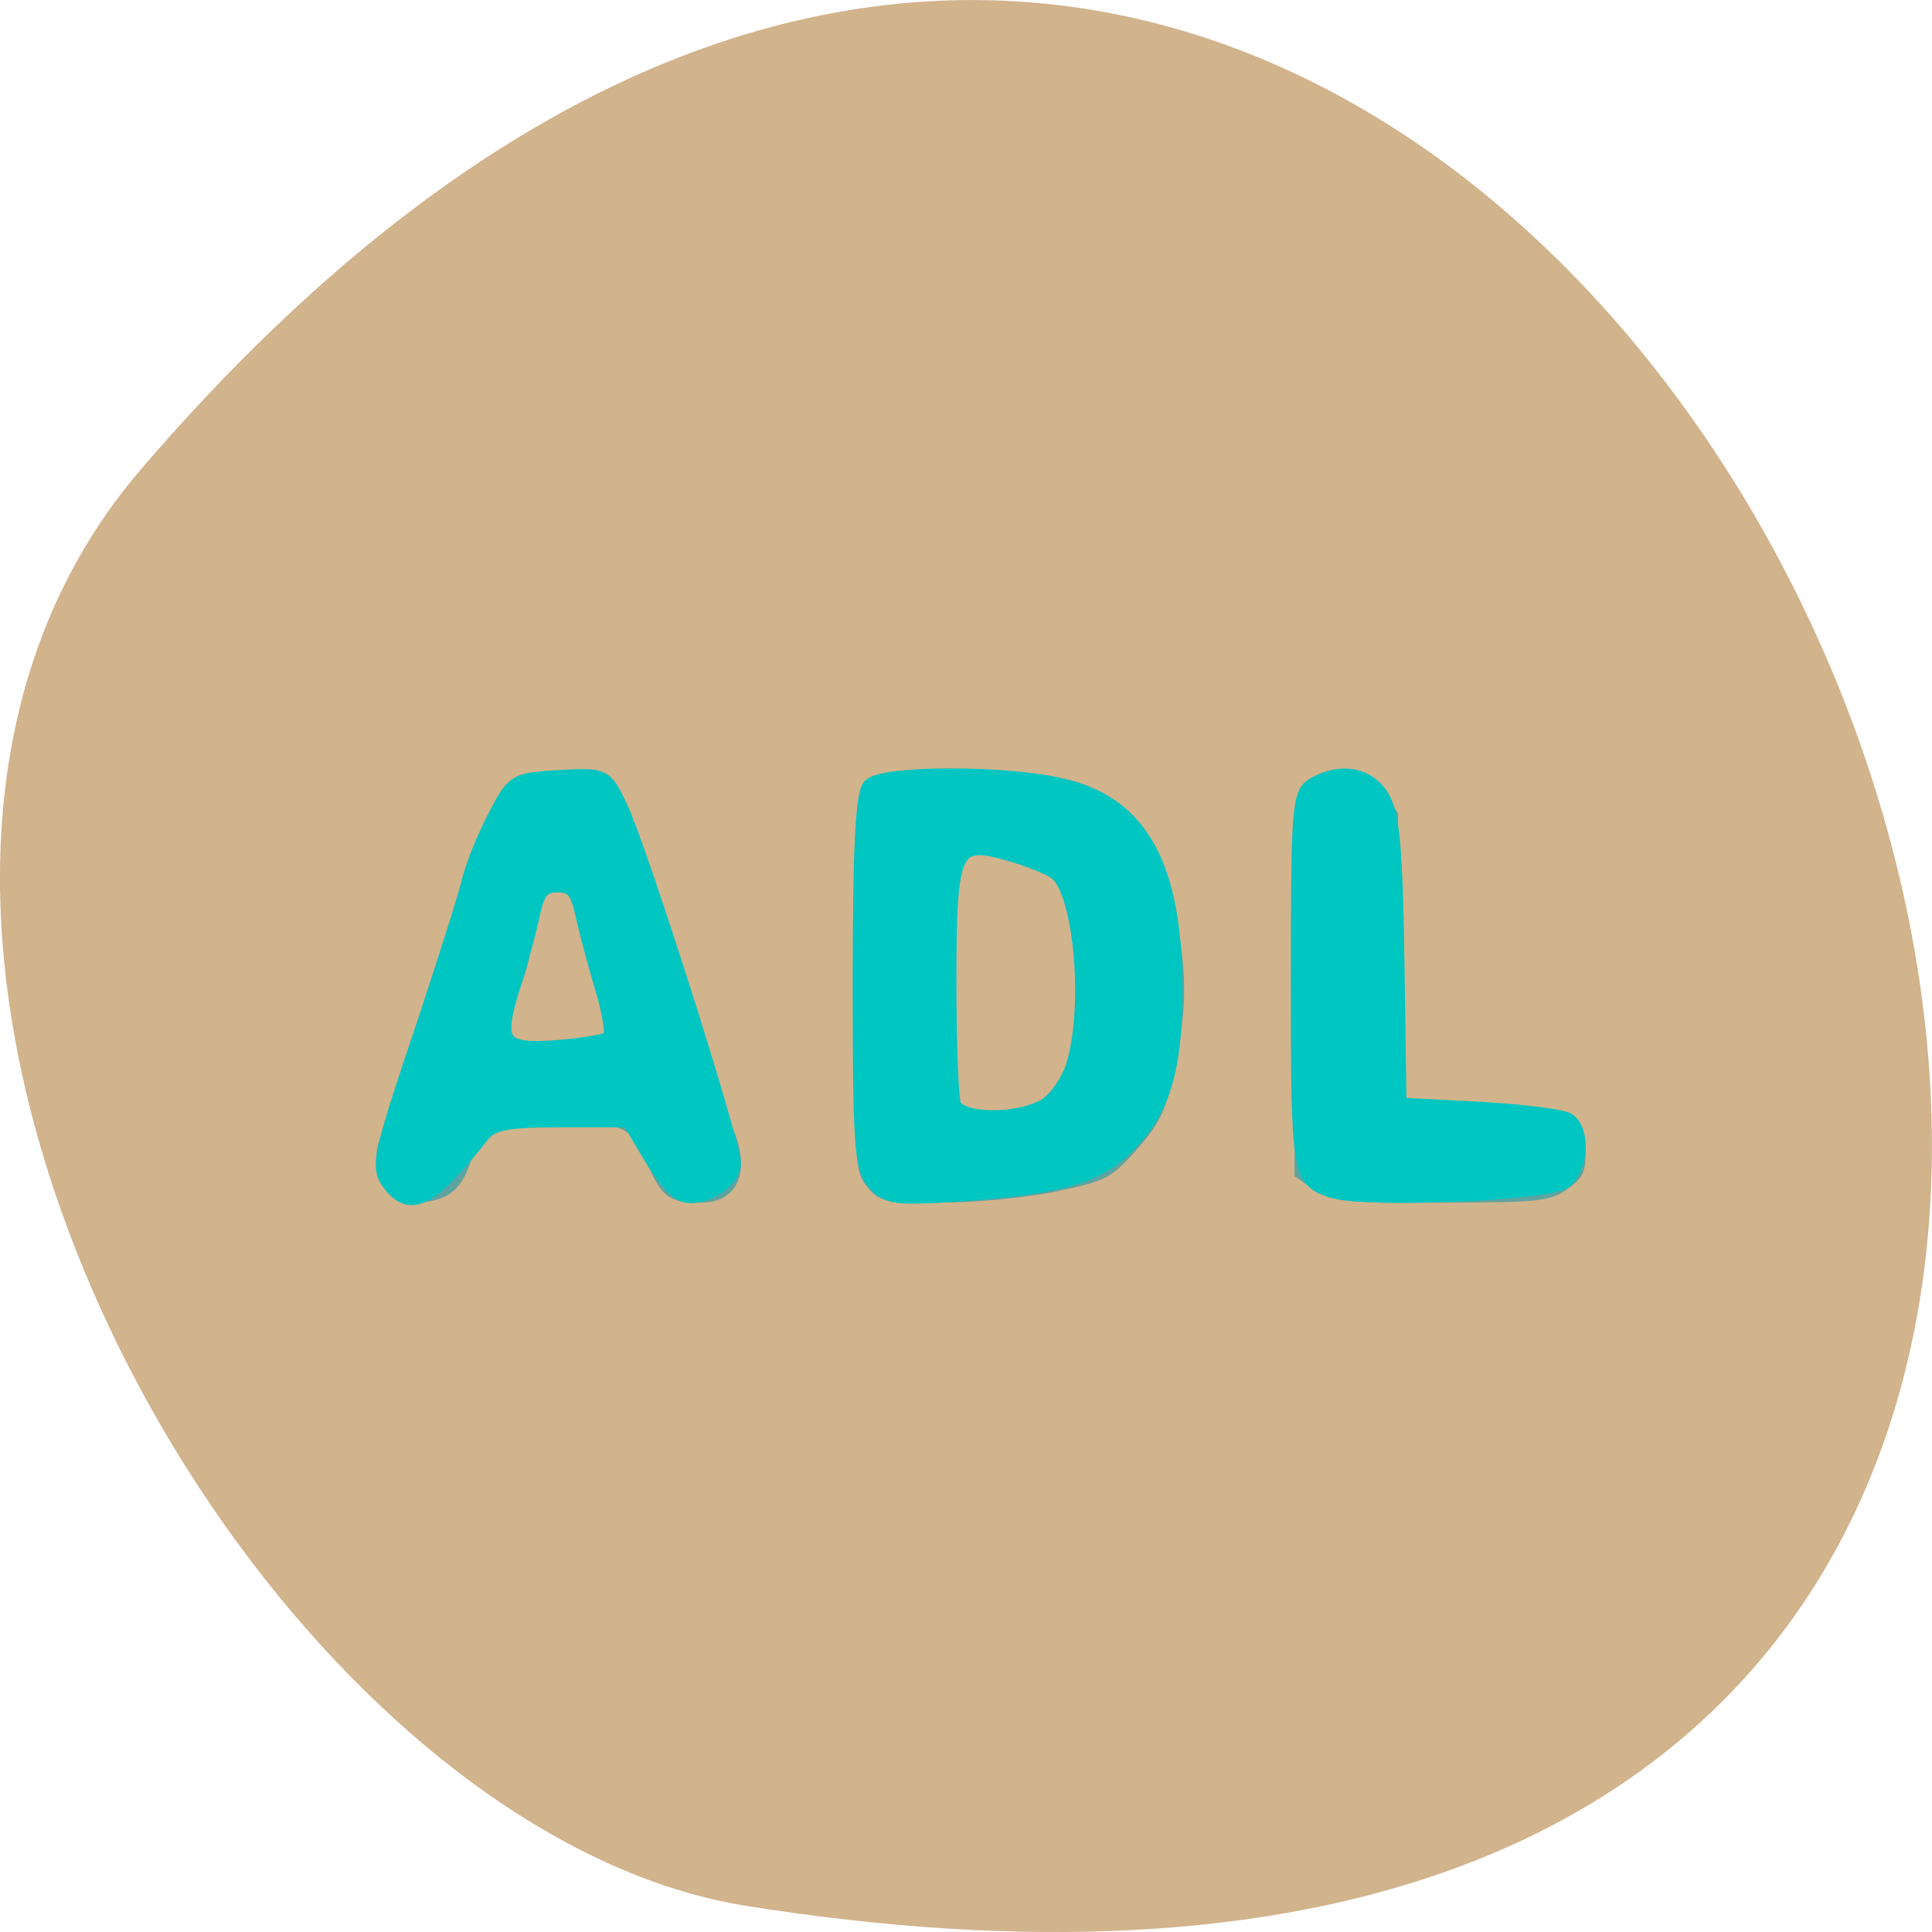 <svg xmlns="http://www.w3.org/2000/svg" viewBox="0 0 22 22"><path d="m 1.605 5.344 c 16.621 -19.367 32.602 20.449 6.895 16.359 c -5.637 -0.898 -11.375 -11.141 -6.895 -16.359" fill="#d1b38c"/><path d="m 4.379 13.527 c -0.137 -0.23 -0.125 -0.508 0.031 -0.699 c 0.07 -0.09 0.156 -0.34 0.191 -0.555 c 0.035 -0.215 0.125 -0.492 0.199 -0.609 c 0.078 -0.117 0.156 -0.359 0.176 -0.543 c 0.02 -0.18 0.105 -0.445 0.191 -0.586 c 0.082 -0.145 0.152 -0.371 0.152 -0.5 c 0 -0.137 0.066 -0.348 0.156 -0.488 c 0.086 -0.133 0.191 -0.344 0.234 -0.469 c 0.094 -0.266 0.223 -0.313 0.773 -0.281 l 0.418 0.023 l 0.238 0.453 c 0.133 0.25 0.262 0.59 0.285 0.754 c 0.027 0.164 0.121 0.441 0.207 0.609 c 0.086 0.172 0.156 0.414 0.156 0.543 c 0 0.125 0.059 0.316 0.133 0.422 c 0.07 0.105 0.152 0.348 0.184 0.531 c 0.031 0.188 0.117 0.465 0.195 0.617 c 0.273 0.535 0.137 0.945 -0.316 0.945 c -0.367 0 -0.445 -0.059 -0.617 -0.453 c -0.184 -0.422 -0.25 -0.453 -1.02 -0.453 c -0.719 0 -0.852 0.059 -0.988 0.449 c -0.113 0.336 -0.289 0.457 -0.656 0.457 c -0.156 0 -0.25 -0.051 -0.324 -0.168 m 2.555 -1.813 c 0.012 -0.117 -0.035 -0.297 -0.109 -0.418 c -0.07 -0.113 -0.145 -0.391 -0.164 -0.613 c -0.039 -0.441 -0.125 -0.617 -0.301 -0.617 c -0.172 0 -0.246 0.152 -0.293 0.605 c -0.023 0.23 -0.102 0.508 -0.168 0.621 c -0.125 0.203 -0.164 0.516 -0.078 0.617 c 0.023 0.027 0.281 0.043 0.57 0.031 c 0.512 -0.023 0.523 -0.027 0.543 -0.227 m 2.945 1.805 c -0.141 -0.176 -0.145 -0.227 -0.148 -2.273 c -0.008 -2.625 -0.078 -2.465 1.043 -2.461 c 0.48 0 0.961 0.051 1.328 0.141 c 0.531 0.129 0.598 0.168 0.867 0.484 c 0.266 0.313 0.305 0.414 0.422 1.012 c 0.137 0.711 0.129 1.109 -0.043 1.891 c -0.078 0.348 -0.16 0.508 -0.406 0.785 c -0.289 0.324 -0.348 0.352 -0.902 0.469 c -0.328 0.07 -0.914 0.129 -1.305 0.129 c -0.664 0 -0.723 -0.012 -0.855 -0.176 m 1.797 -0.816 c 0.434 -0.125 0.512 -0.234 0.602 -0.836 c 0.09 -0.617 -0.004 -1.594 -0.172 -1.809 c -0.055 -0.07 -0.309 -0.188 -0.563 -0.262 l -0.461 -0.129 l -0.117 0.172 c -0.105 0.148 -0.121 0.32 -0.121 1.41 c 0 0.715 0.027 1.309 0.066 1.391 c 0.078 0.172 0.313 0.188 0.766 0.063 m 3.281 0.84 l -0.215 -0.148 v -2.086 c 0 -1.215 0.027 -2.141 0.066 -2.219 c 0.066 -0.152 0.387 -0.309 0.621 -0.309 c 0.086 0 0.219 0.102 0.32 0.242 l 0.172 0.238 l -0.016 1.617 c -0.016 1.723 -0.012 1.742 0.301 1.766 c 0.07 0.004 0.41 0.004 0.75 -0.008 c 0.441 -0.008 0.691 0.02 0.863 0.102 c 0.211 0.105 0.238 0.148 0.238 0.387 c 0 0.223 -0.035 0.297 -0.211 0.418 c -0.191 0.137 -0.328 0.152 -1.445 0.152 c -1.117 0 -1.258 -0.016 -1.445 -0.152" fill="#5da4a1"/><g fill="#00c6c2" stroke="#00c6c2" stroke-width="2.187" transform="matrix(0.083 0 0 0.089 0.323 -0.637)"><path d="m 116.07 158.3 c -1.692 -1.925 -1.88 -4.812 -1.88 -25.633 c 0 -16.797 0.376 -23.84 1.316 -24.802 c 1.692 -1.706 18.425 -1.75 26.23 -0.044 c 10.952 2.318 15.605 10.323 15.511 26.639 c -0.094 9.798 -1.786 14.785 -6.627 19.291 c -3.948 3.718 -9.26 5.118 -22.23 5.993 c -9.401 0.612 -10.576 0.481 -12.315 -1.444 m 23.267 -9.405 c 1.504 -0.744 3.29 -3.106 4.04 -5.162 c 2.538 -7.393 1.222 -22.13 -2.209 -24.977 c -0.752 -0.612 -3.76 -1.793 -6.627 -2.537 c -7.709 -2.056 -8.32 -0.787 -8.32 16.71 c 0 7.655 0.282 14.698 0.658 15.66 c 0.799 2.143 8.461 2.318 12.456 0.306"/><path d="m 49.651 158.52 c -1.692 -2.056 -1.41 -3.324 4.888 -20.778 c 2.773 -7.83 5.499 -15.791 5.969 -17.672 c 0.47 -1.925 2.068 -5.599 3.525 -8.224 c 2.538 -4.637 2.726 -4.724 8.837 -5.074 c 6.204 -0.306 6.204 -0.306 8.32 3.849 c 2.726 5.38 15.464 42.78 15.464 45.4 c 0 2.275 -4.512 4.724 -6.956 3.762 c -0.94 -0.35 -2.961 -2.625 -4.465 -5.074 l -2.82 -4.418 h -9.26 c -7.52 0 -9.589 0.394 -10.905 1.925 c -7.05 8.355 -9.777 9.711 -12.597 6.299 m 30.27 -18.416 c 0.423 -0.437 -0.047 -3.368 -1.081 -6.518 c -0.987 -3.149 -2.256 -7.436 -2.726 -9.536 c -0.705 -3.02 -1.457 -3.806 -3.478 -3.806 c -2.068 0 -2.82 0.744 -3.525 3.806 c -0.47 2.1 -1.645 6.168 -2.632 9.05 c -2.585 7.655 -1.739 8.792 6.11 8.224 c 3.619 -0.262 6.909 -0.787 7.332 -1.225"/><path d="m 179.24 159.4 c -4.841 -1.269 -4.935 -1.706 -4.935 -26.683 c 0 -22.484 0.141 -23.971 2.115 -25.02 c 3.619 -1.925 7.379 -1.312 9.213 1.531 c 1.41 2.1 1.833 6.43 2.068 21.04 l 0.282 18.416 l 10.952 0.525 c 6.02 0.306 11.563 0.962 12.315 1.444 c 1.927 1.269 1.692 5.687 -0.47 7.436 c -1.833 1.575 -26.839 2.581 -31.539 1.312"/></g></svg>